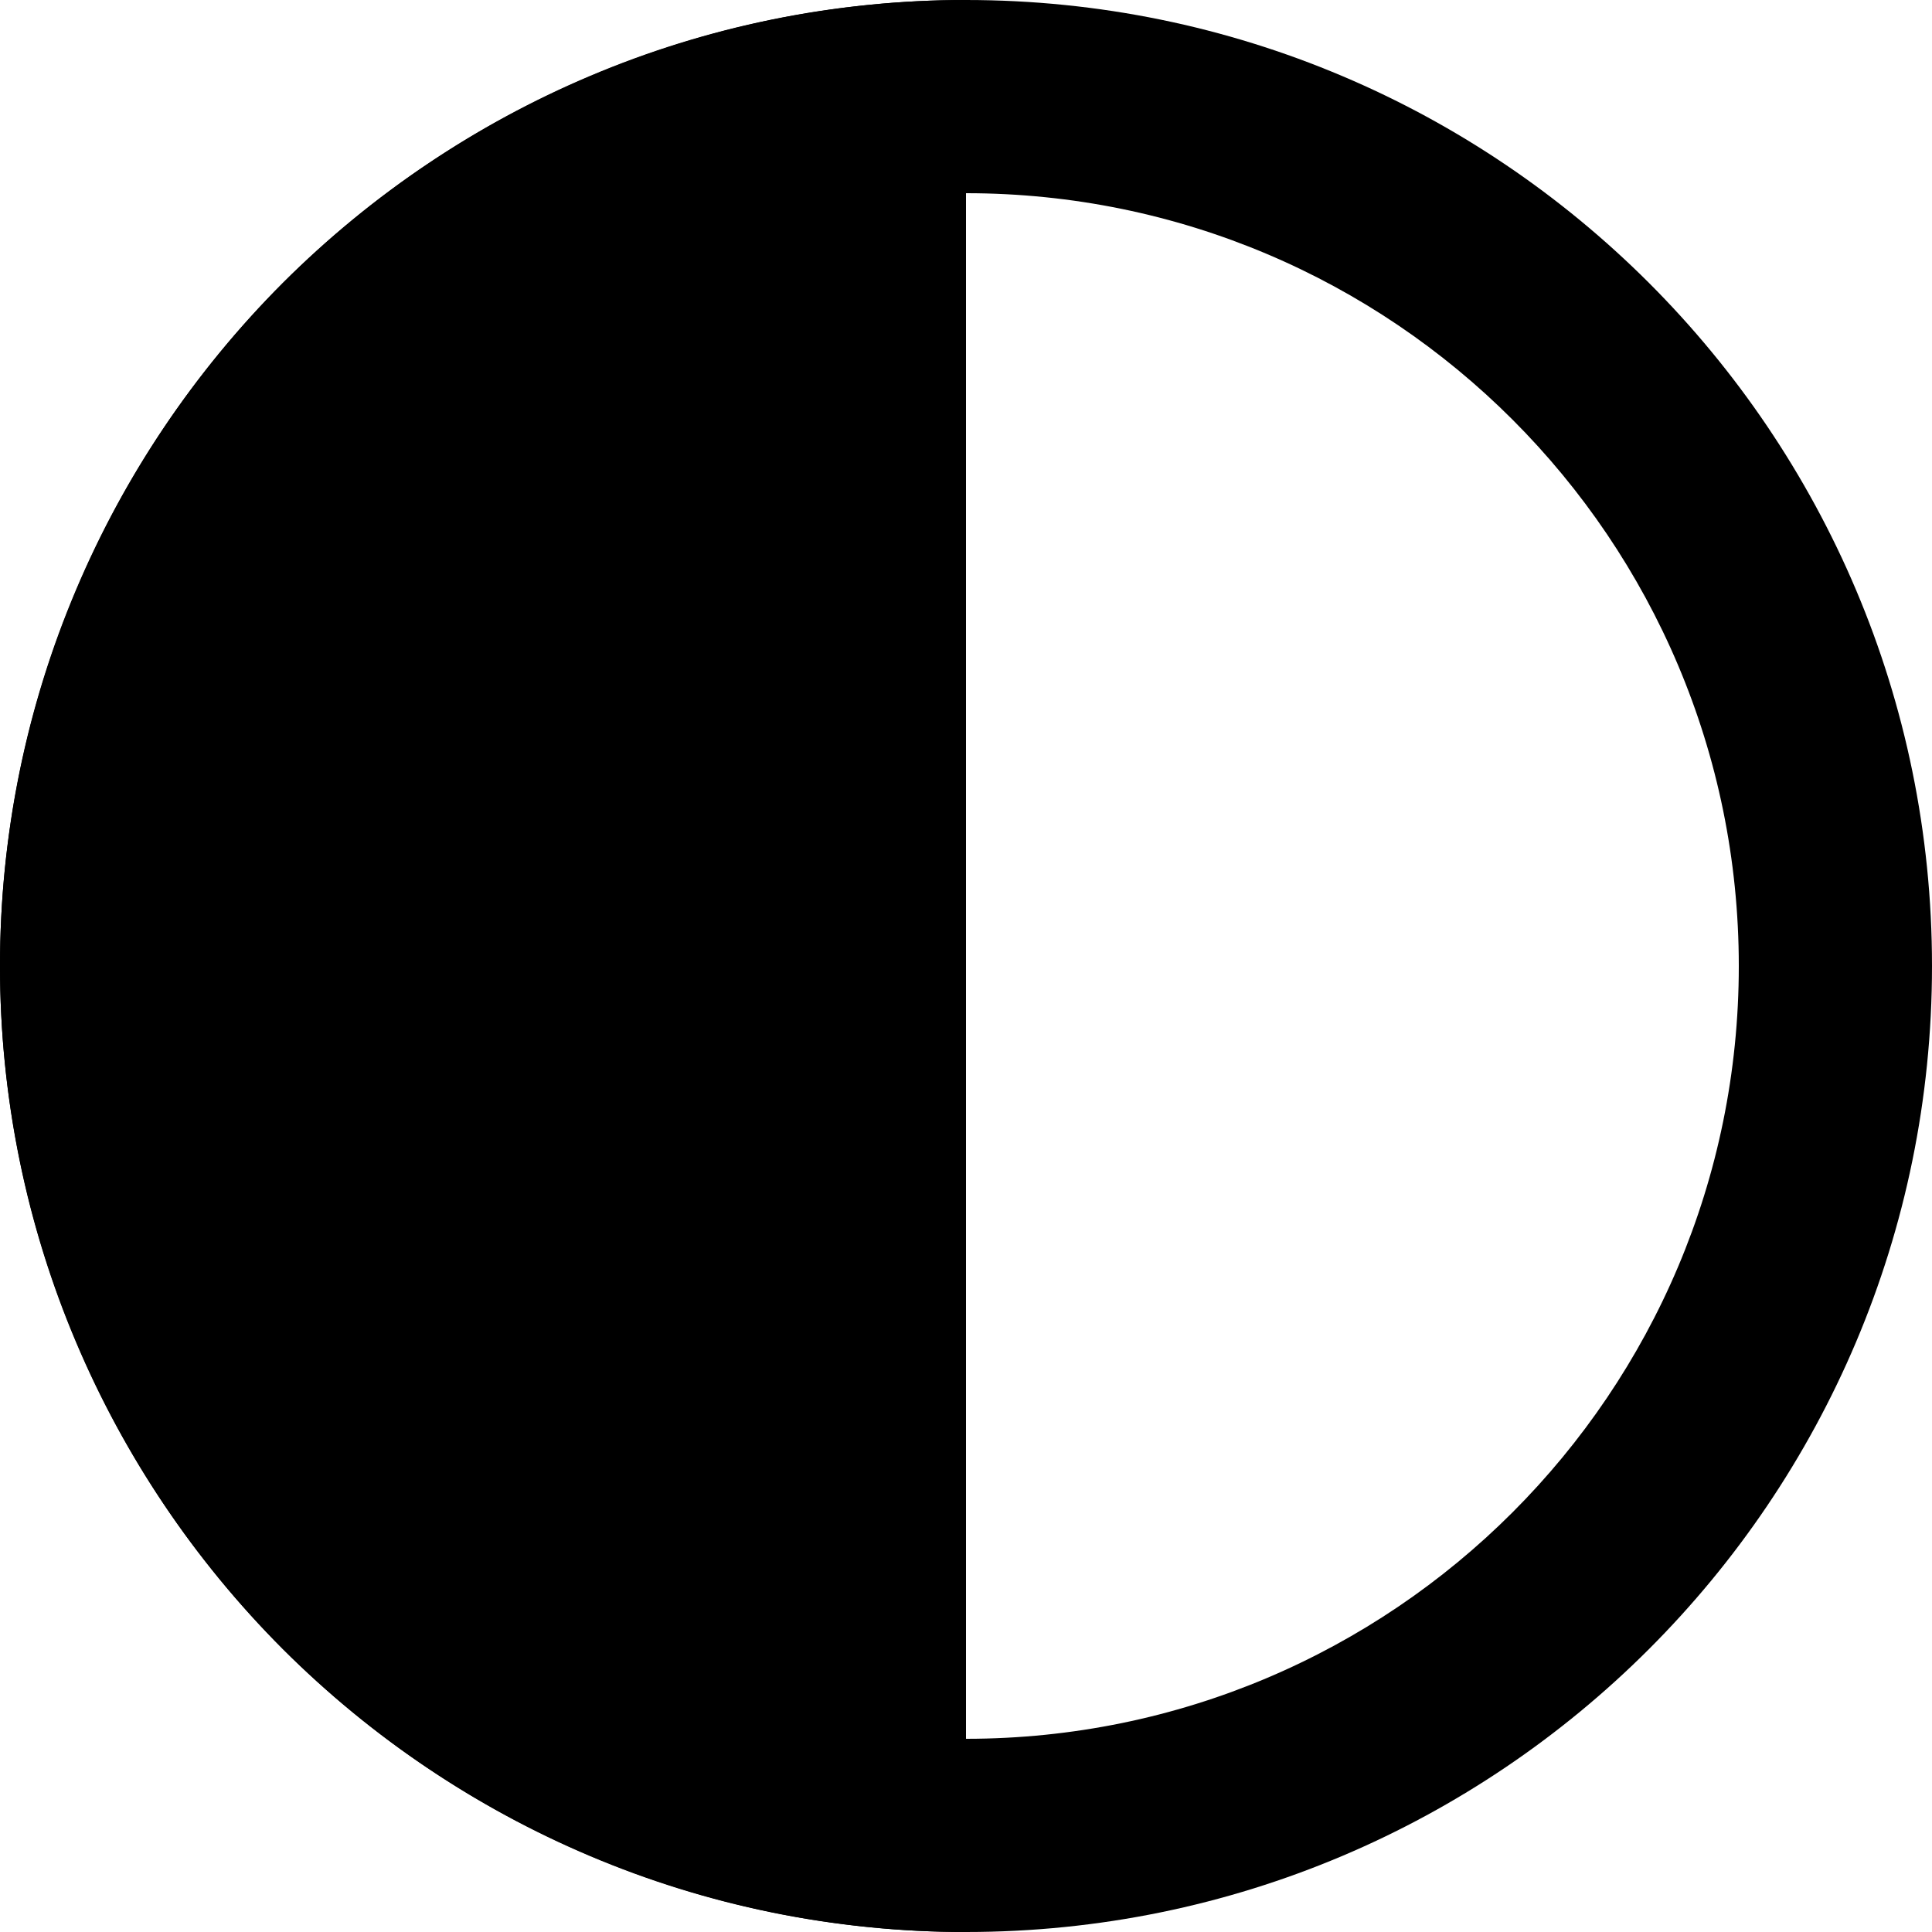 <svg width="10" height="10" viewBox="0 0 10 10" fill="currentColor" xmlns="http://www.w3.org/2000/svg">
<path fill-rule="evenodd" clip-rule="evenodd" d="M5 9C7.209 9 9 7.209 9 5C9 2.791 7.209 1 5 1C2.791 1 1 2.791 1 5C1 7.209 2.791 9 5 9ZM5 10C7.761 10 10 7.761 10 5C10 2.239 7.761 0 5 0C2.239 0 0 2.239 0 5C0 7.761 2.239 10 5 10Z" fill="currentColor"/>
<path d="M5 0C4.343 -7.82988e-09 3.693 0.129 3.087 0.381C2.48 0.632 1.929 1 1.464 1.464C1 1.929 0.632 2.48 0.381 3.087C0.129 3.693 -2.08713e-08 4.343 0 5C2.08713e-08 5.657 0.129 6.307 0.381 6.913C0.632 7.52 1 8.071 1.464 8.536C1.929 9 2.48 9.368 3.087 9.619C3.693 9.871 4.343 10 5 10V0Z" fill="currentColor"/>
</svg>
